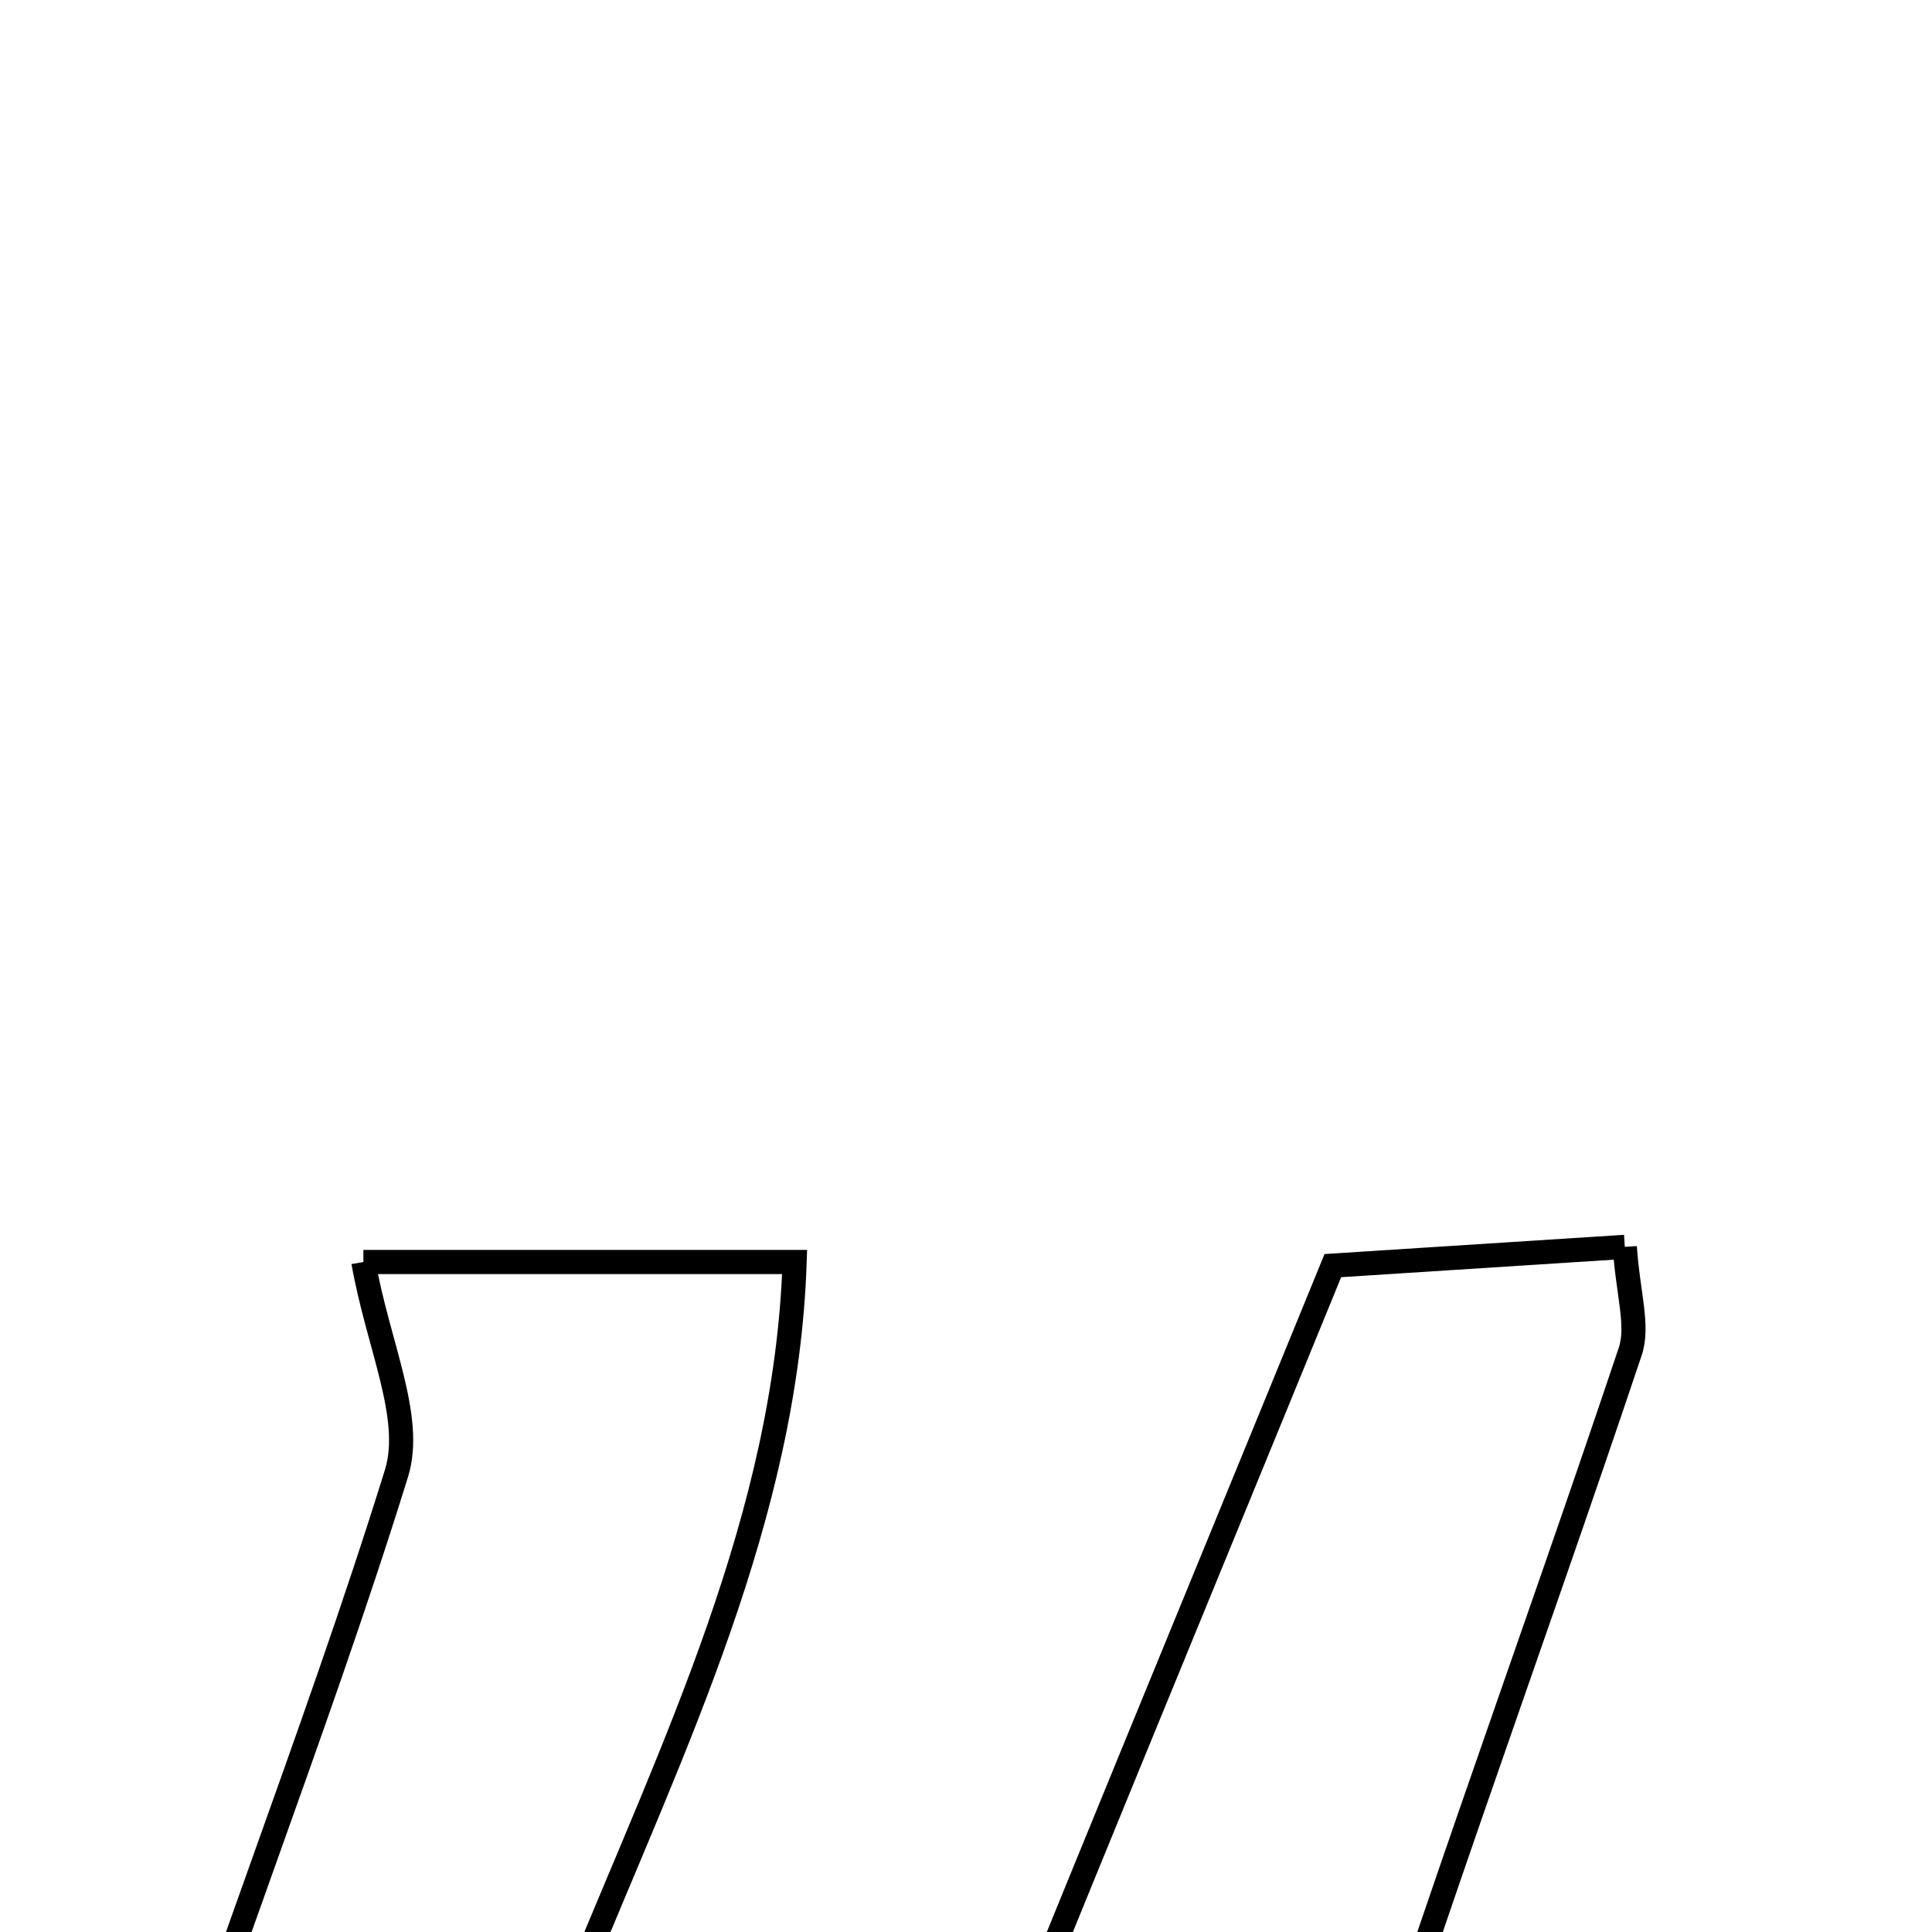 <svg xmlns="http://www.w3.org/2000/svg" viewBox="0.0 0.0 24.0 24.0" height="200px" width="200px"><path fill="none" stroke="black" stroke-width=".3" stroke-opacity="1.0"  filling="0" d="M20.184 15.489 C20.222 16.069 20.359 16.47 20.251 16.79 C18.963 20.631 17.546 24.432 16.365 28.306 C15.838 30.038 15.766 31.908 15.471 33.826 C11.662 33.928 10.027 31.777 11.548 27.993 C13.157 23.986 14.81 19.997 16.557 15.722 C17.591 15.656 18.799 15.578 20.184 15.489"></path>
<path fill="none" stroke="black" stroke-width=".3" stroke-opacity="1.0"  filling="0" d="M4.514 15.677 C5.947 15.677 7.894 15.677 9.871 15.677 C9.661 21.99 4.272 27.072 5.822 33.685 C1.698 34.089 0.267 32.524 1.545 28.264 C2.552 24.907 3.886 21.648 4.926 18.3 C5.14 17.604 4.694 16.704 4.514 15.677"></path></svg>